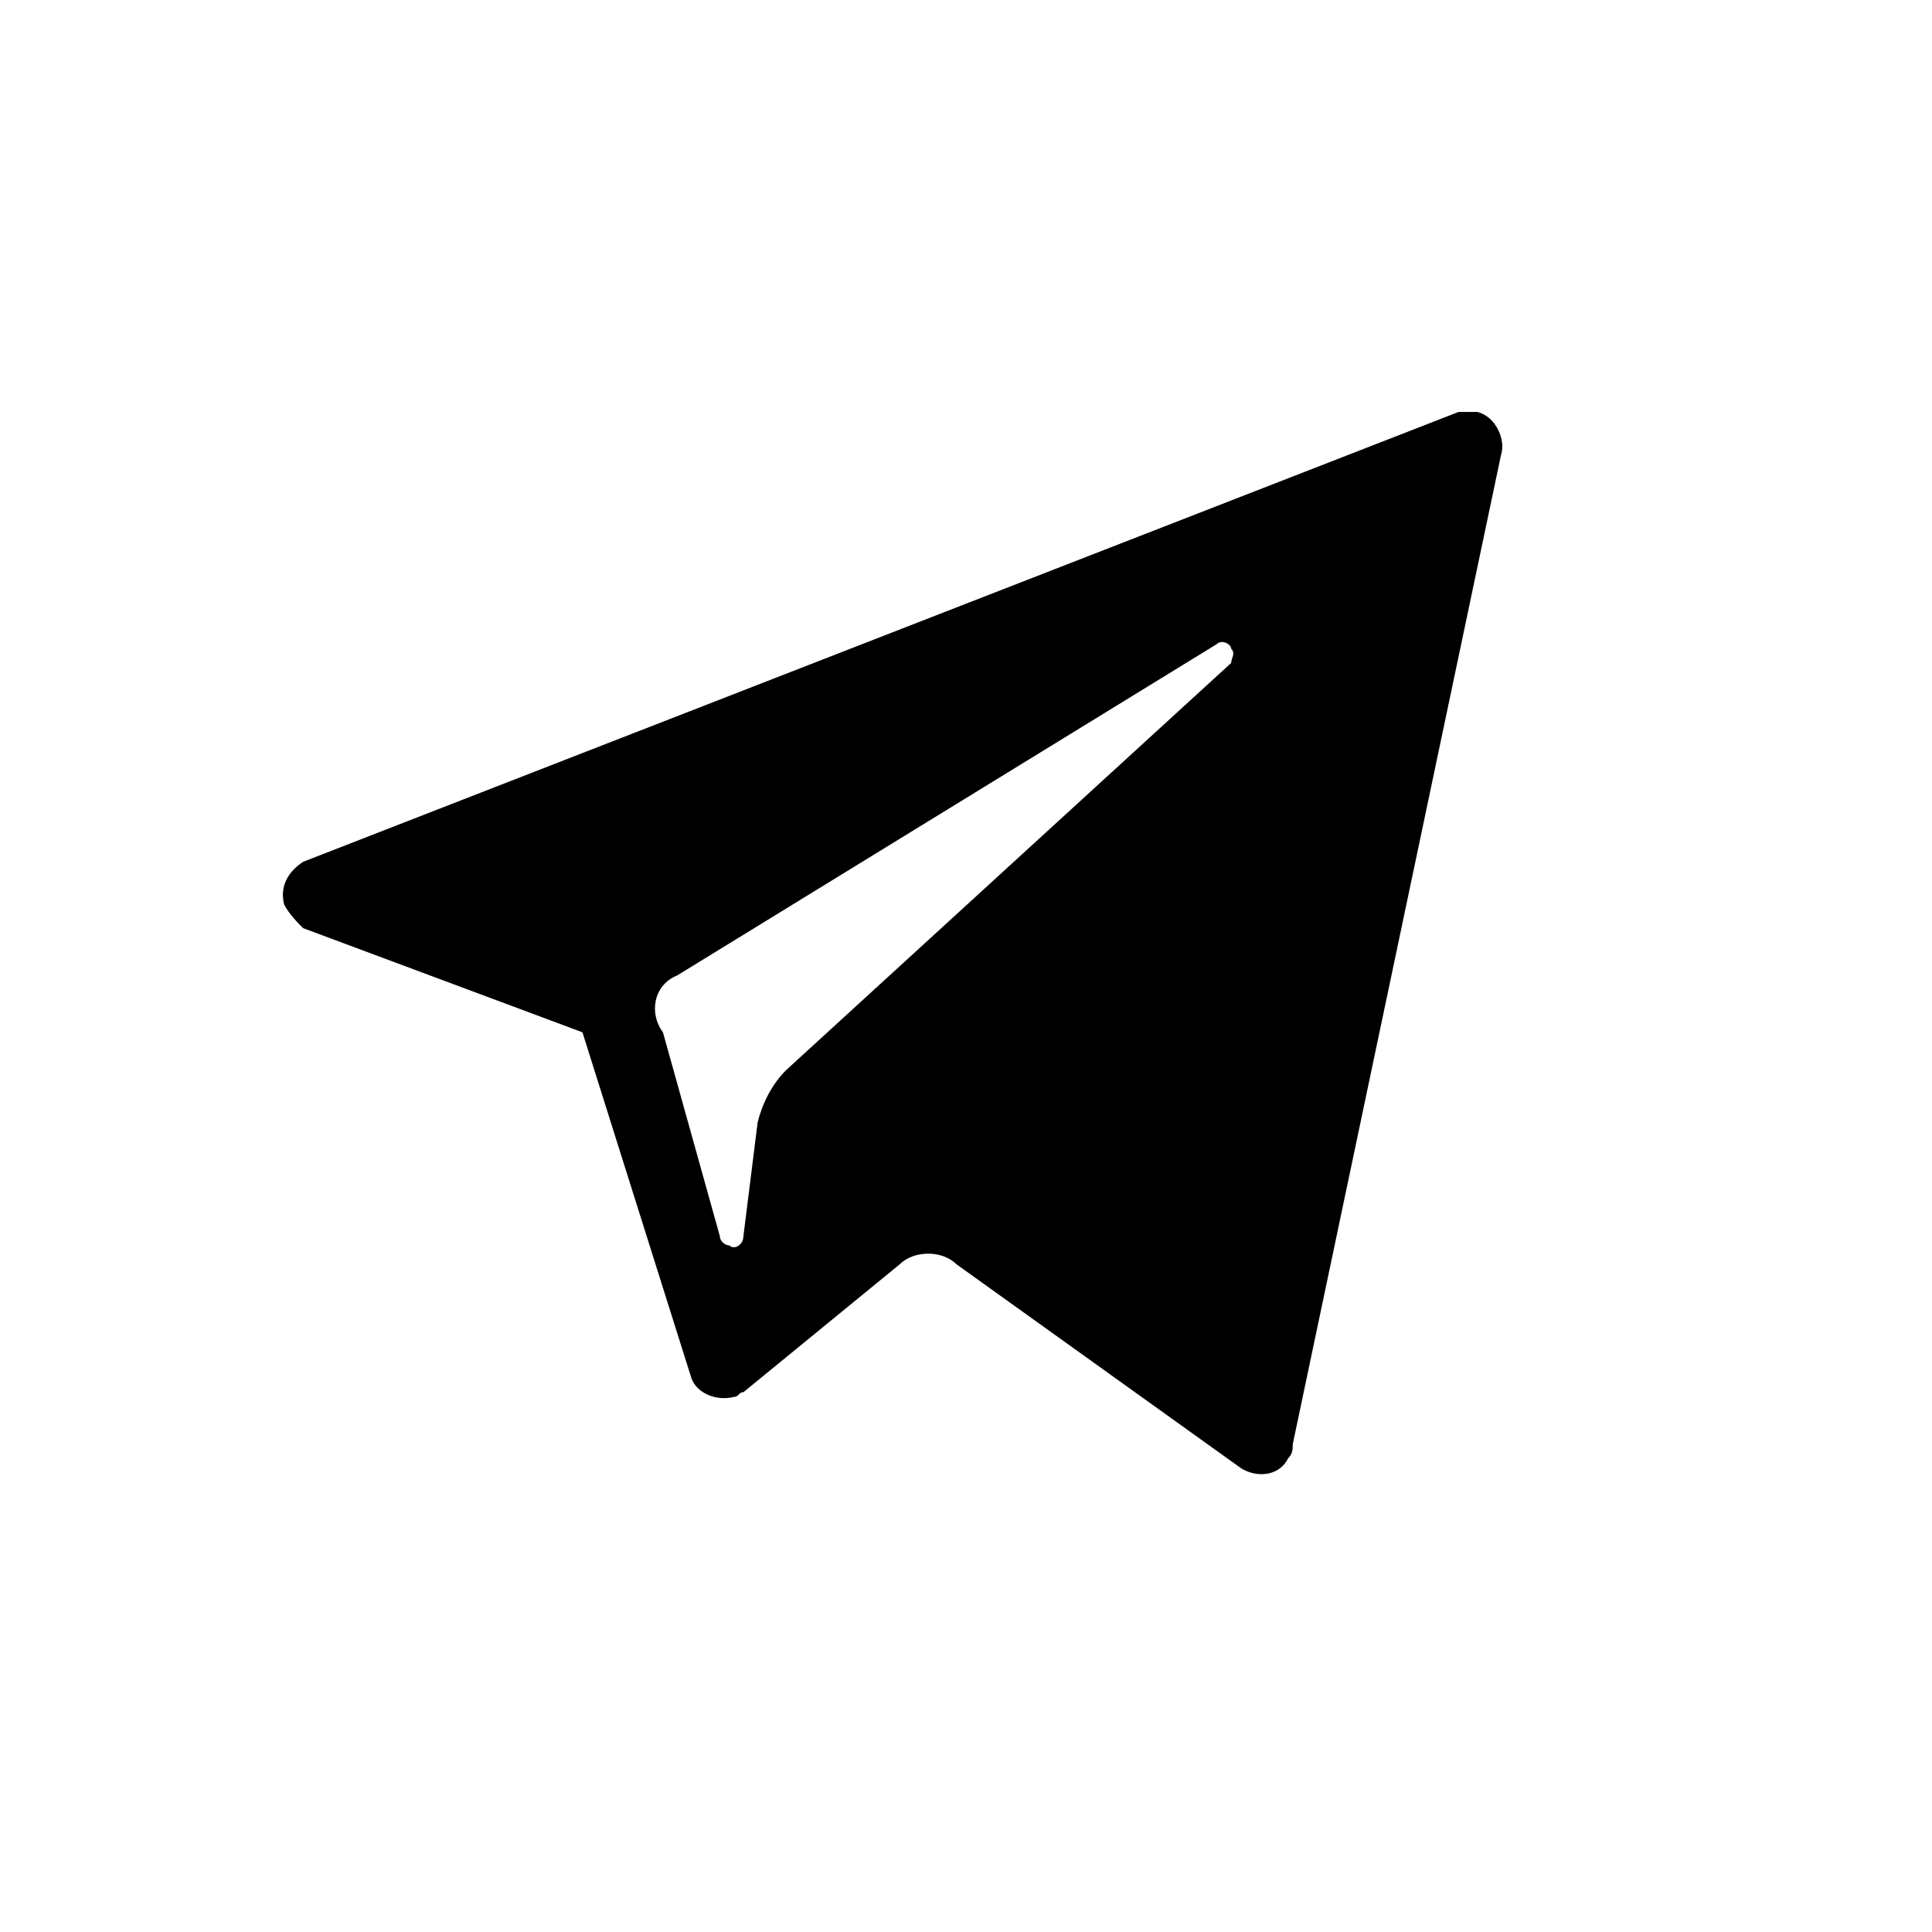 <?xml version="1.0" encoding="utf-8"?>
<!-- Generator: Adobe Illustrator 22.0.1, SVG Export Plug-In . SVG Version: 6.00 Build 0)  -->
<svg version="1.1" id="Слой_1" xmlns="http://www.w3.org/2000/svg" xmlns:xlink="http://www.w3.org/1999/xlink" x="0px" y="0px"
	 viewBox="0 0 40.8 40.8" style="enable-background:new 0 0 40.8 40.8;" xml:space="preserve">
<style type="text/css">
	.st0{fill:none;}
</style>
<path class="st0" d="M20.4,40.8L20.4,40.8C9.1,40.8,0,31.7,0,20.4l0,0C0,9.1,9.1,0,20.4,0l0,0c11.3,0,20.4,9.1,20.4,20.4l0,0
	C40.8,31.7,31.7,40.8,20.4,40.8z"/>
<title>telegram</title>
<g id="Слой_2_1_">
	<g id="Слой_1-2">
		<path d="M6.4,19.6l5.9,2.2l2.3,7.3c0.1,0.3,0.5,0.5,0.9,0.4c0.1,0,0.1-0.1,0.2-0.1l3.3-2.7c0.3-0.3,0.9-0.3,1.2,0l6,4.3
			c0.3,0.2,0.8,0.2,1-0.2c0.1-0.1,0.1-0.2,0.1-0.3l4.4-20.9c0.1-0.3-0.1-0.8-0.5-0.9c-0.2,0-0.3,0-0.4,0L6.4,18.2
			c-0.3,0.2-0.5,0.5-0.4,0.9C6.1,19.3,6.3,19.5,6.4,19.6L6.4,19.6z M14.3,20.6l11.4-7c0.1-0.1,0.3,0,0.3,0.1c0.1,0.1,0,0.2,0,0.3
			l-9.4,8.6c-0.3,0.3-0.5,0.7-0.6,1.1l-0.3,2.4c0,0.2-0.2,0.3-0.3,0.2c-0.1,0-0.2-0.1-0.2-0.2l-1.2-4.3
			C13.7,21.4,13.8,20.8,14.3,20.6L14.3,20.6z"/>
	</g>
</g>
</svg>
